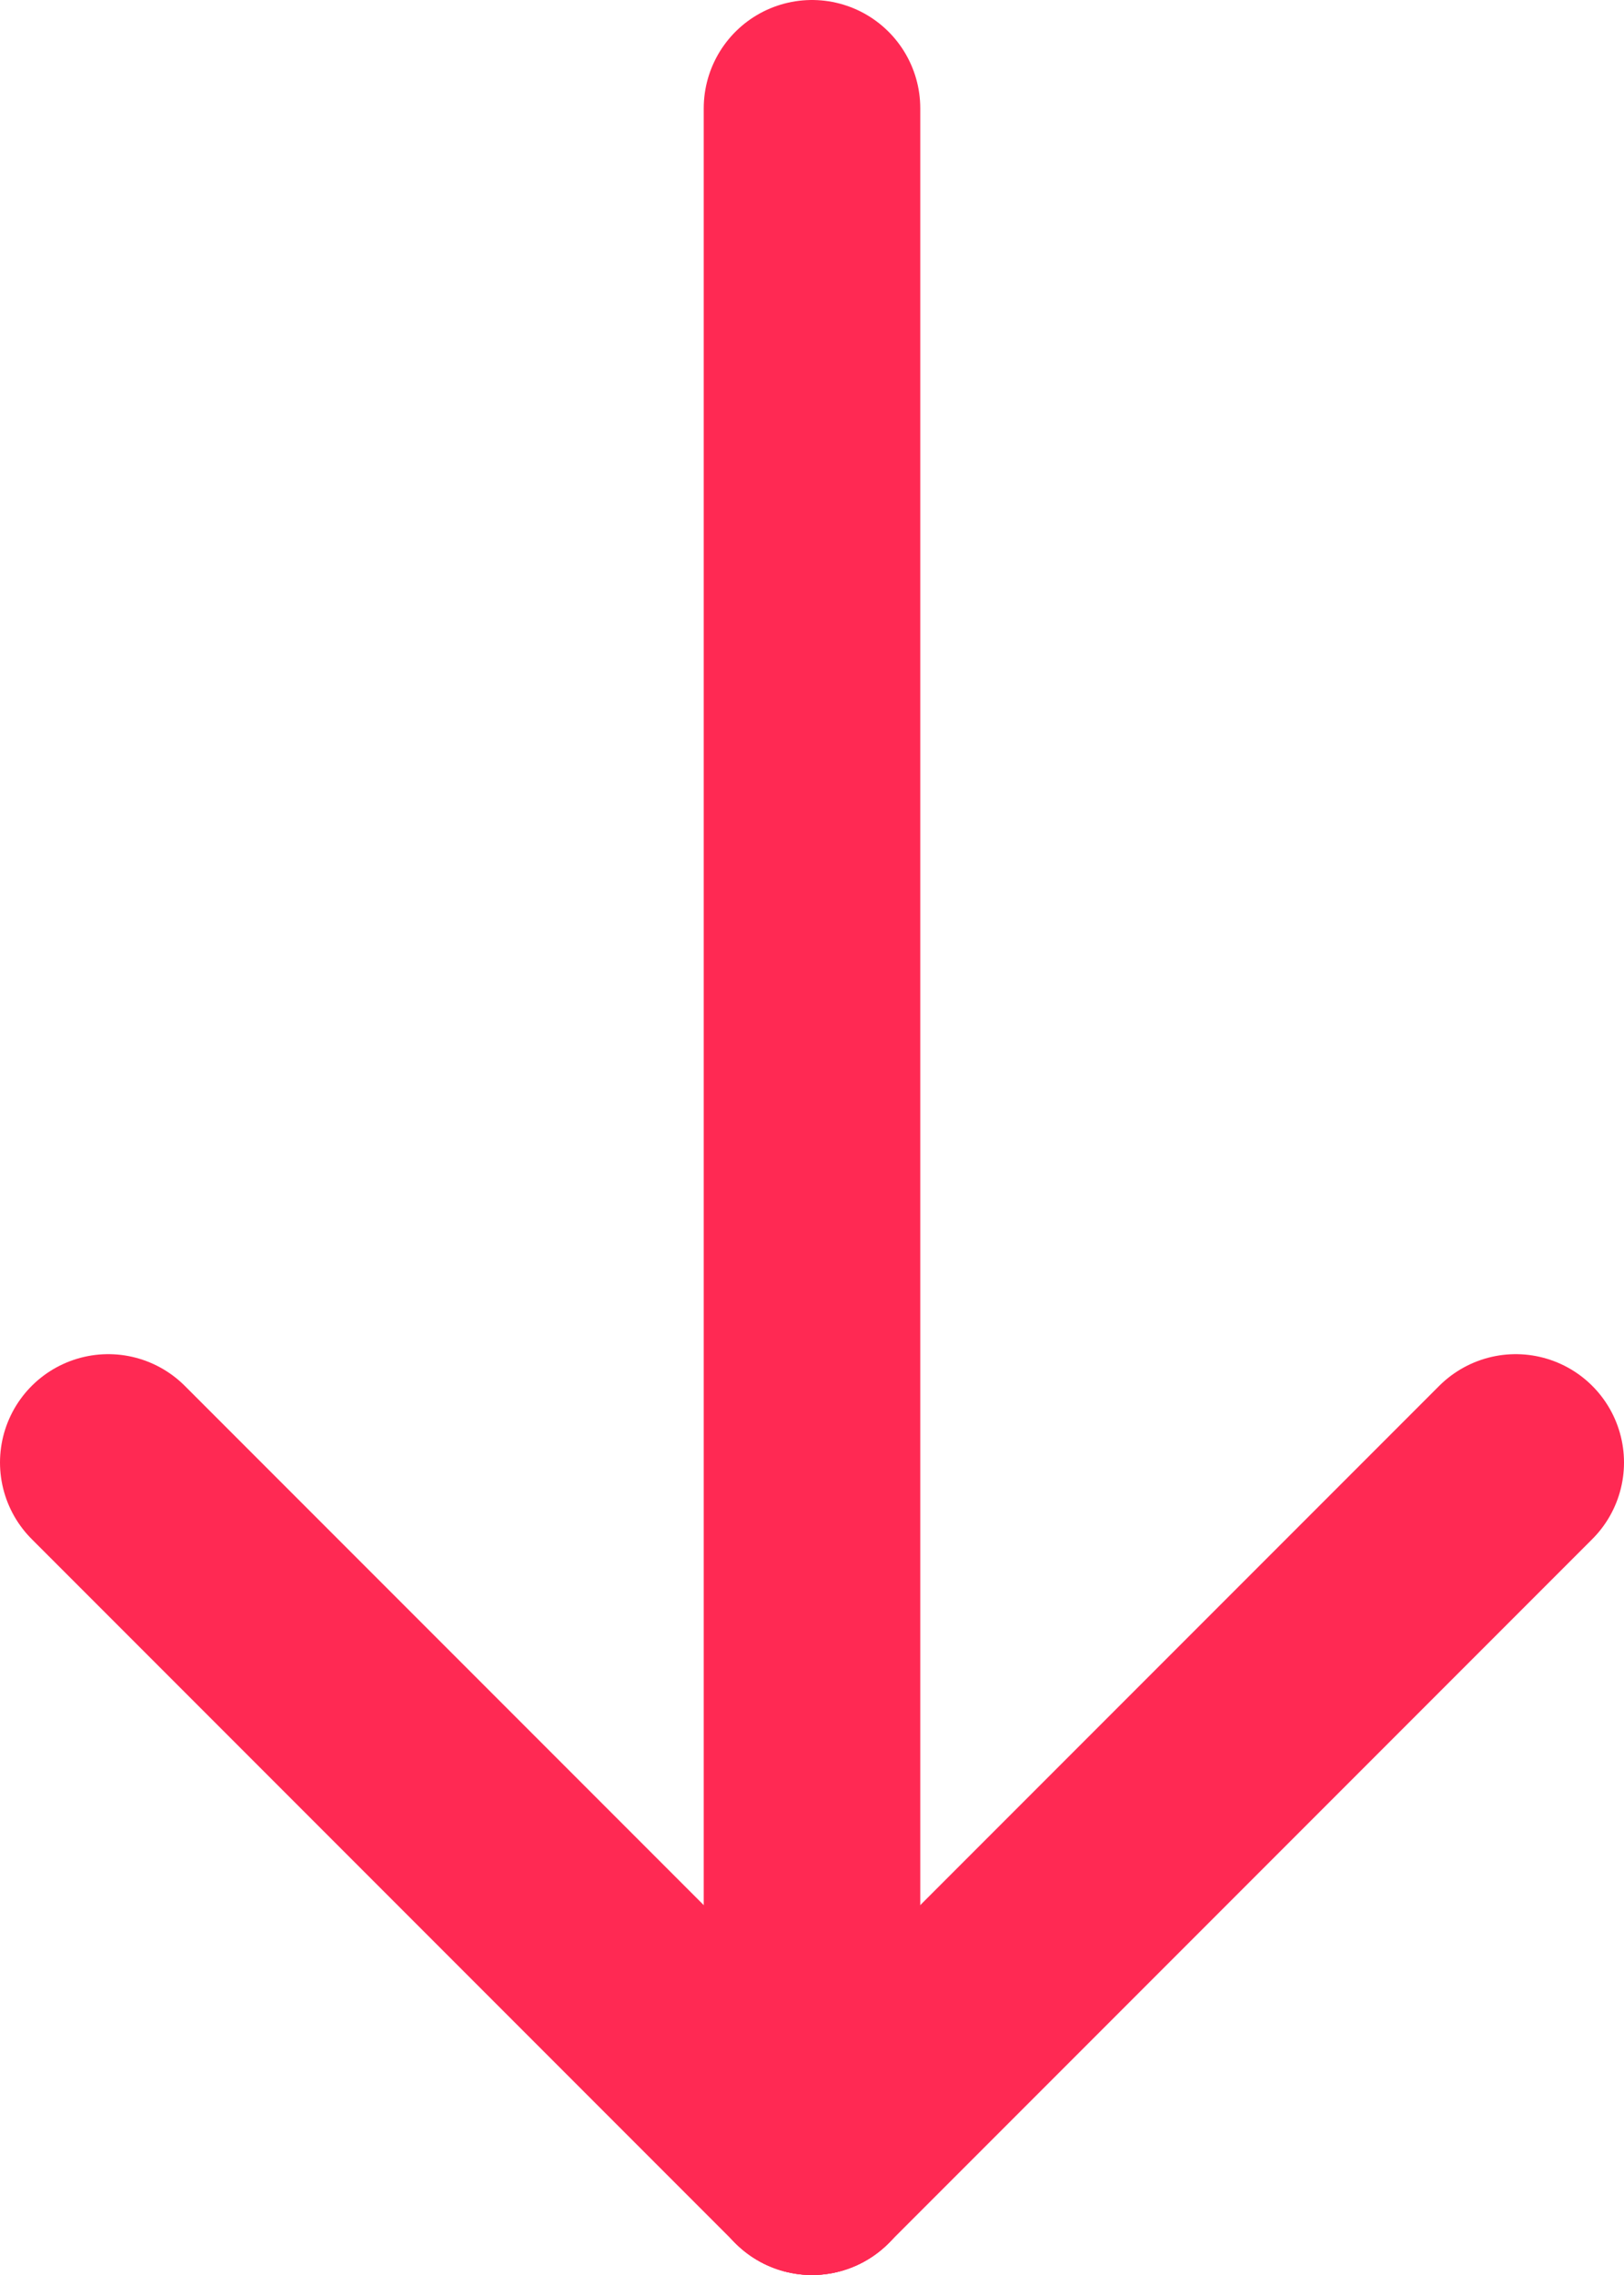 <?xml version="1.0" encoding="UTF-8"?>
<svg width="30px" height="42px" viewBox="0 0 30 42" version="1.1" xmlns="http://www.w3.org/2000/svg" xmlns:xlink="http://www.w3.org/1999/xlink">
    <!-- Generator: Sketch 46 (44423) - http://www.bohemiancoding.com/sketch -->
    <title>Group 2</title>
    <desc>Created with Sketch.</desc>
    <defs></defs>
    <g id="Landing-&amp;-Menu" stroke="none" stroke-width="1" fill="none" fill-rule="evenodd" stroke-linecap="round">
        <g id="Home-DESKTOP" transform="translate(-82, -793)" stroke="#FF2953" stroke-width="4">
            <g id="Group-2" transform="translate(81, 792)">
                <path d="M29,28 L16,41" id="Line-4"></path>
                <path d="M16,28 L3,41" id="Line-4" transform="translate(9.5, 34.5) scale(1, -1) translate(-9.5, -34.5) "></path>
                <path d="M16,3 L16,41" id="Line-3"></path>
            </g>
        </g>
    </g>
</svg>